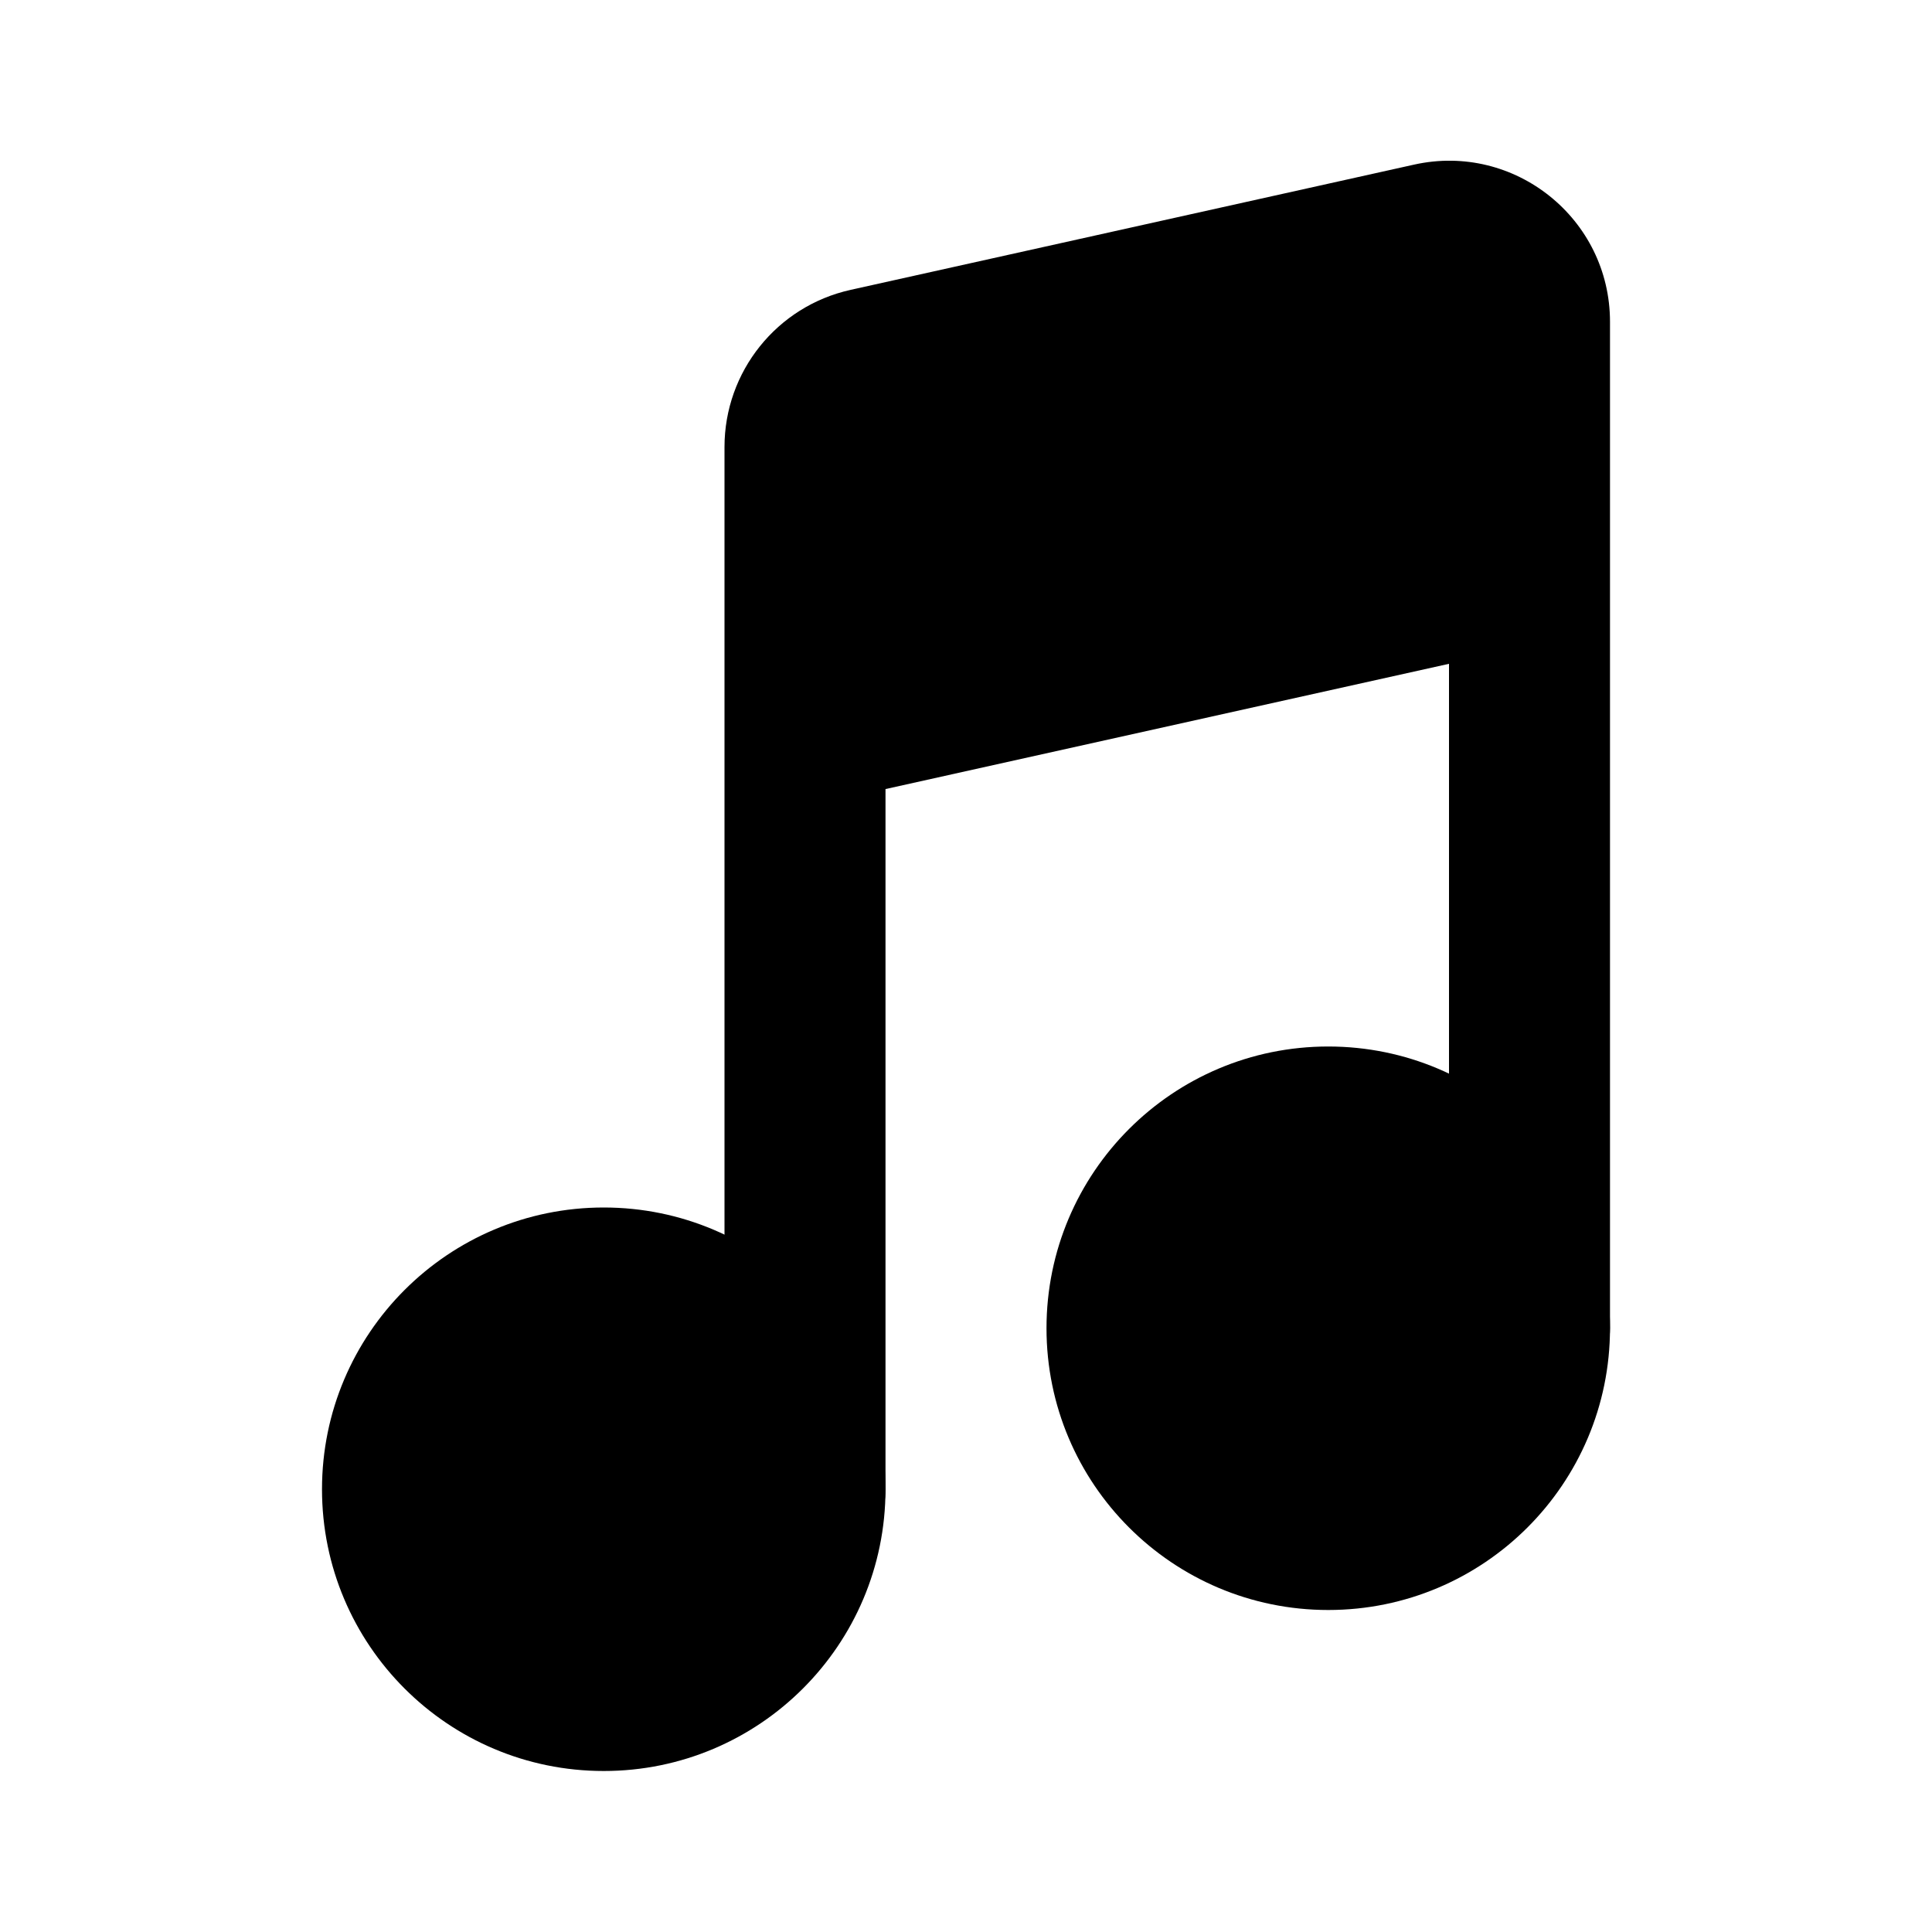<svg xmlns="http://www.w3.org/2000/svg" width="24" height="24" fill="none" viewBox="0 0 24 24"><path fill="#000" d="M20 3.997C20 2.717 18.815 1.767 17.566 2.045L10.566 3.601C9.651 3.804 9 4.616 9 5.553V18.5C9 19.052 9.448 19.5 10 19.5C10.552 19.5 11 19.052 11 18.5V9.802L18 8.246V16.499C18 17.051 18.448 17.499 19 17.499C19.552 17.499 20 17.051 20 16.499V3.996V3.997Z"/><path fill="#000" d="M16.5 20C18.433 20 20 18.433 20 16.5C20 14.567 18.433 13 16.5 13C14.567 13 13 14.567 13 16.5C13 18.433 14.567 20 16.5 20ZM7.5 22C9.433 22 11 20.433 11 18.5C11 16.567 9.433 15 7.5 15C5.567 15 4 16.567 4 18.5C4 20.433 5.567 22 7.5 22Z"/></svg>